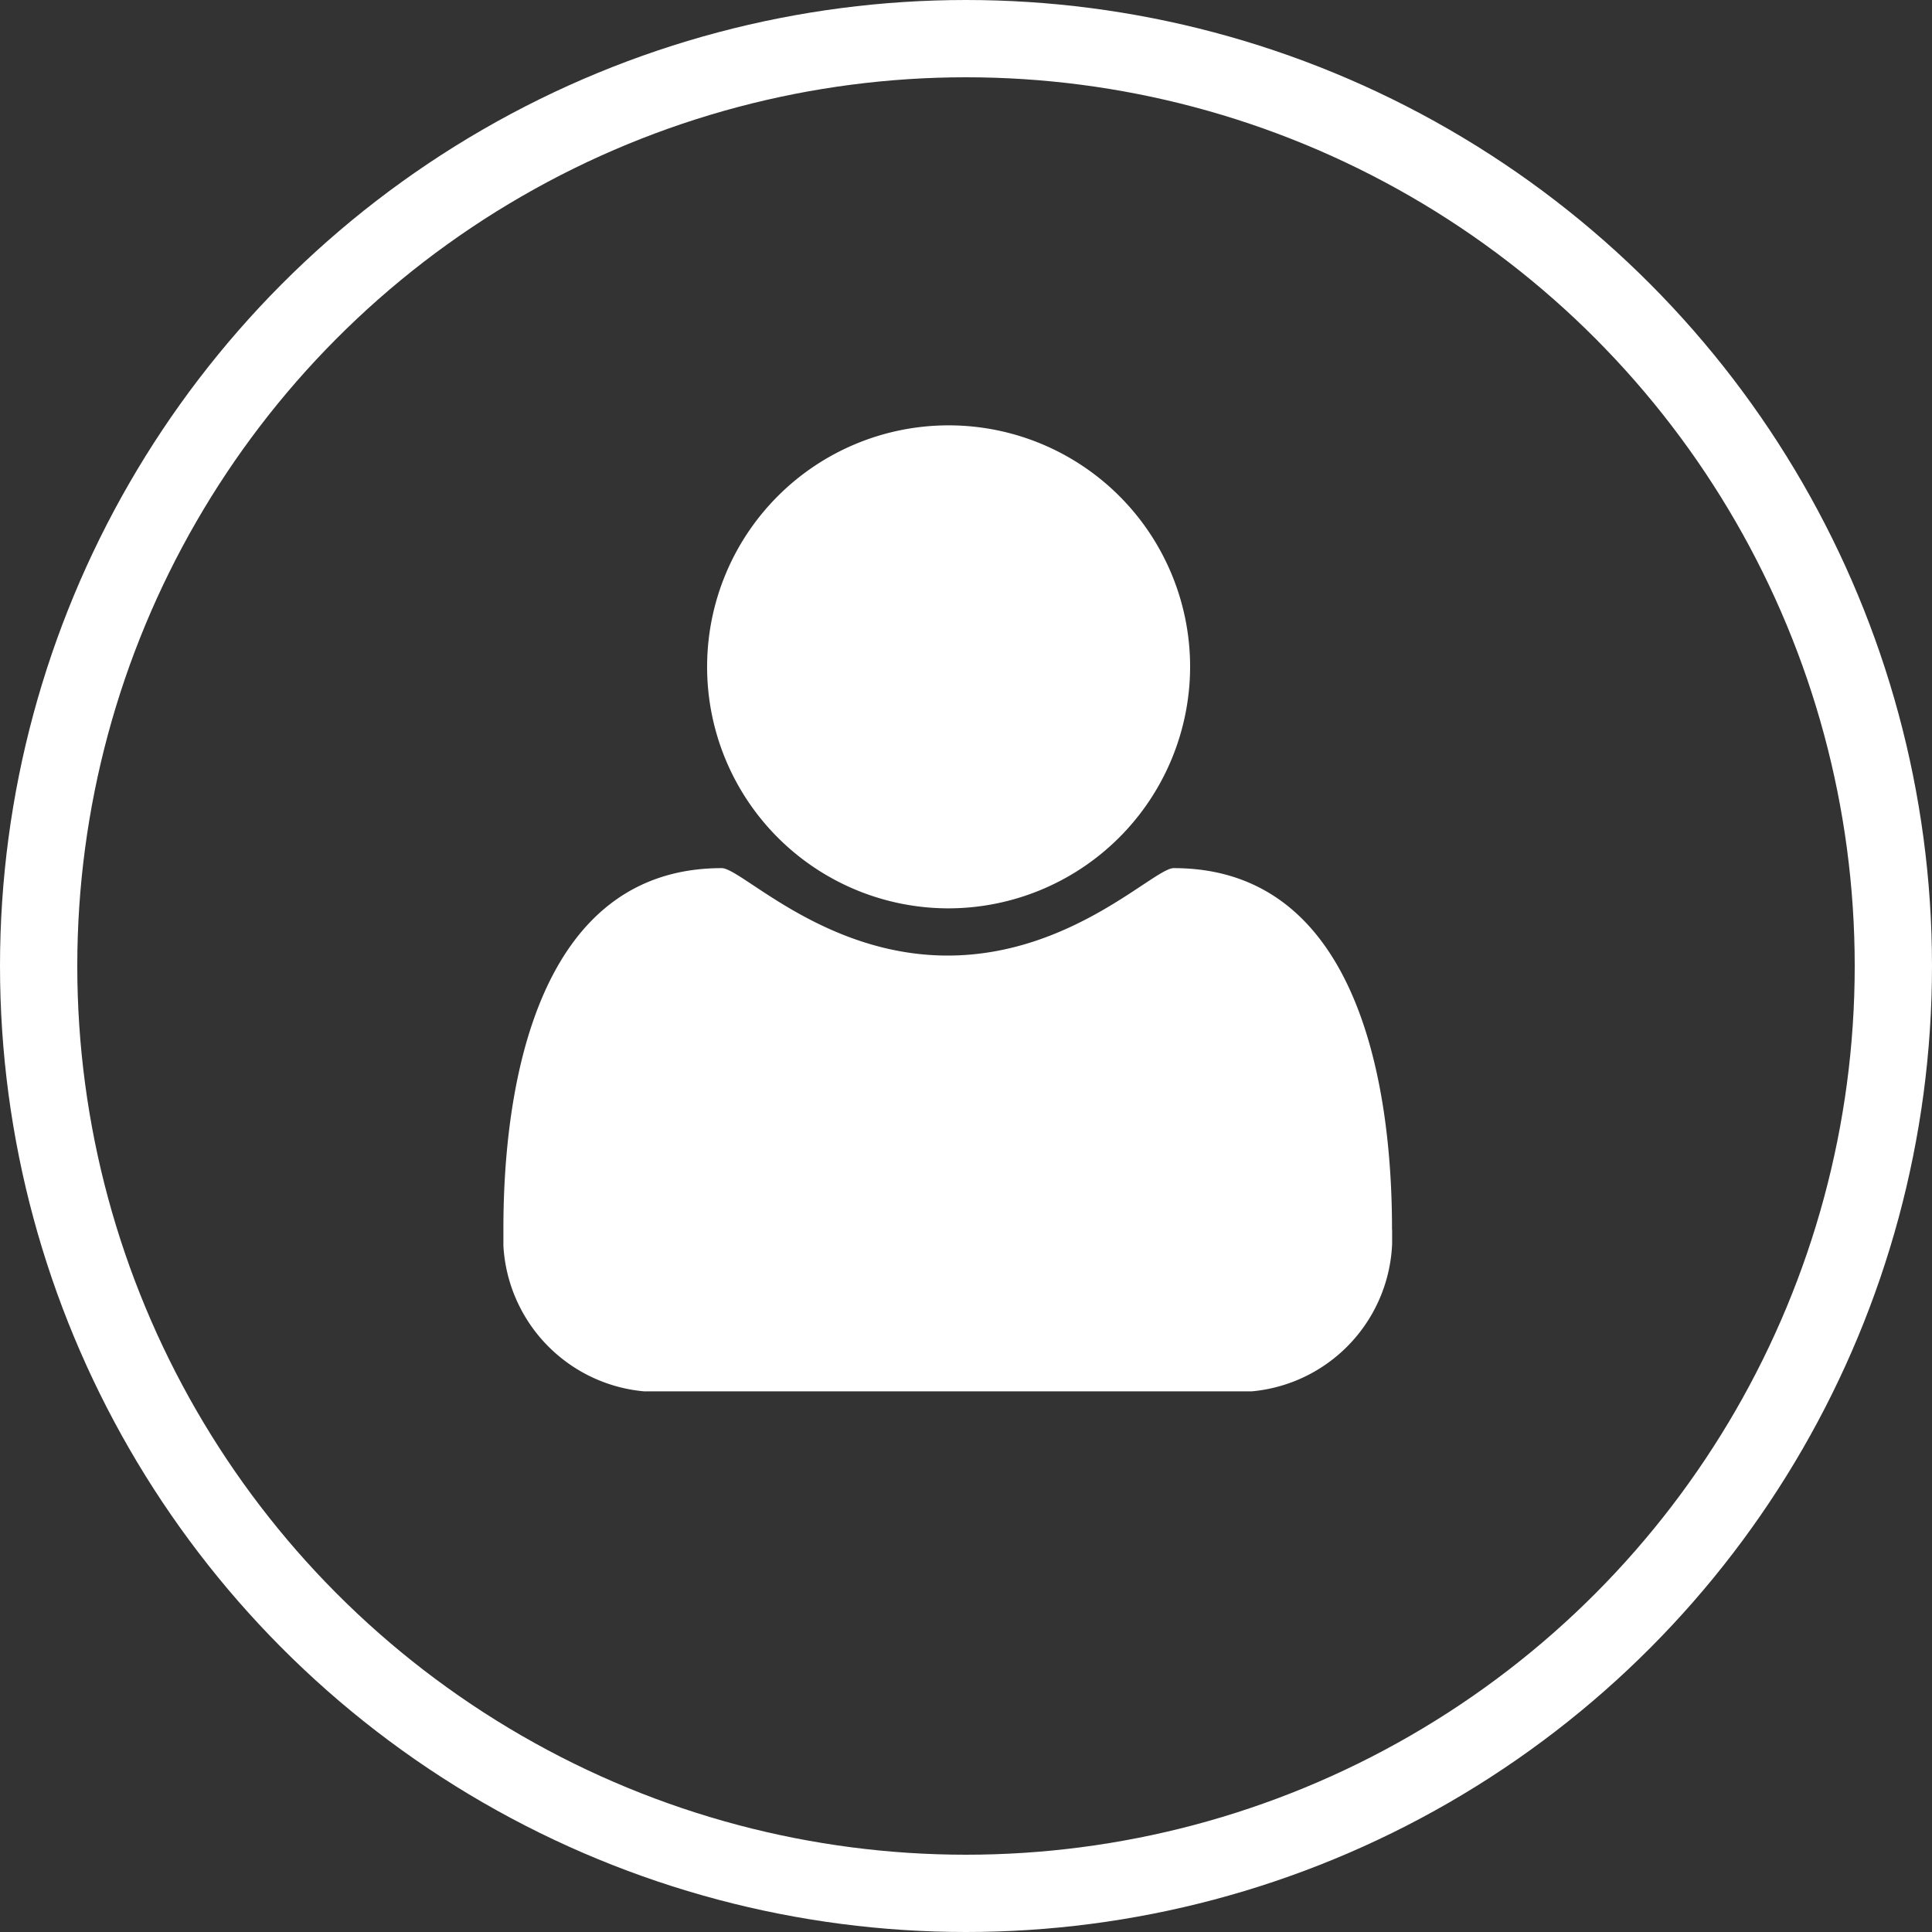 <svg xmlns="http://www.w3.org/2000/svg" xmlns:xlink="http://www.w3.org/1999/xlink" viewBox="0 0 50 50"><rect x="0" y="0" width="50" height="50" fill="#333333" stroke="none"/><defs><style>.a{fill:none;stroke:#fff;stroke-miterlimit:10;stroke-width:2px;}.b{clip-path:url(#a);}.c{fill:#fff;}</style><clipPath id="a"><rect width="23" height="25"/></clipPath></defs><g transform="translate(-3195.5 -152.5)"><ellipse class="a" cx="24" cy="24" rx="24" ry="24" transform="translate(3196.5 153.5)"/><g transform="translate(3208.528 163.508)"><g class="b" transform="translate(0 0)"><path class="c" d="M24.638,31H10.362A4.007,4.007,0,0,1,6,26.787c0-3.68.866-9.328,5.651-9.328.507,0,2.647,2.263,5.847,2.263s5.342-2.263,5.849-2.263c4.786,0,5.65,5.647,5.65,9.328A4,4,0,0,1,24.638,31M17.5,18.5a6.25,6.25,0,1,1,6.272-6.251A6.262,6.262,0,0,1,17.5,18.5" transform="translate(-6 -6)"/></g></g></g></svg>